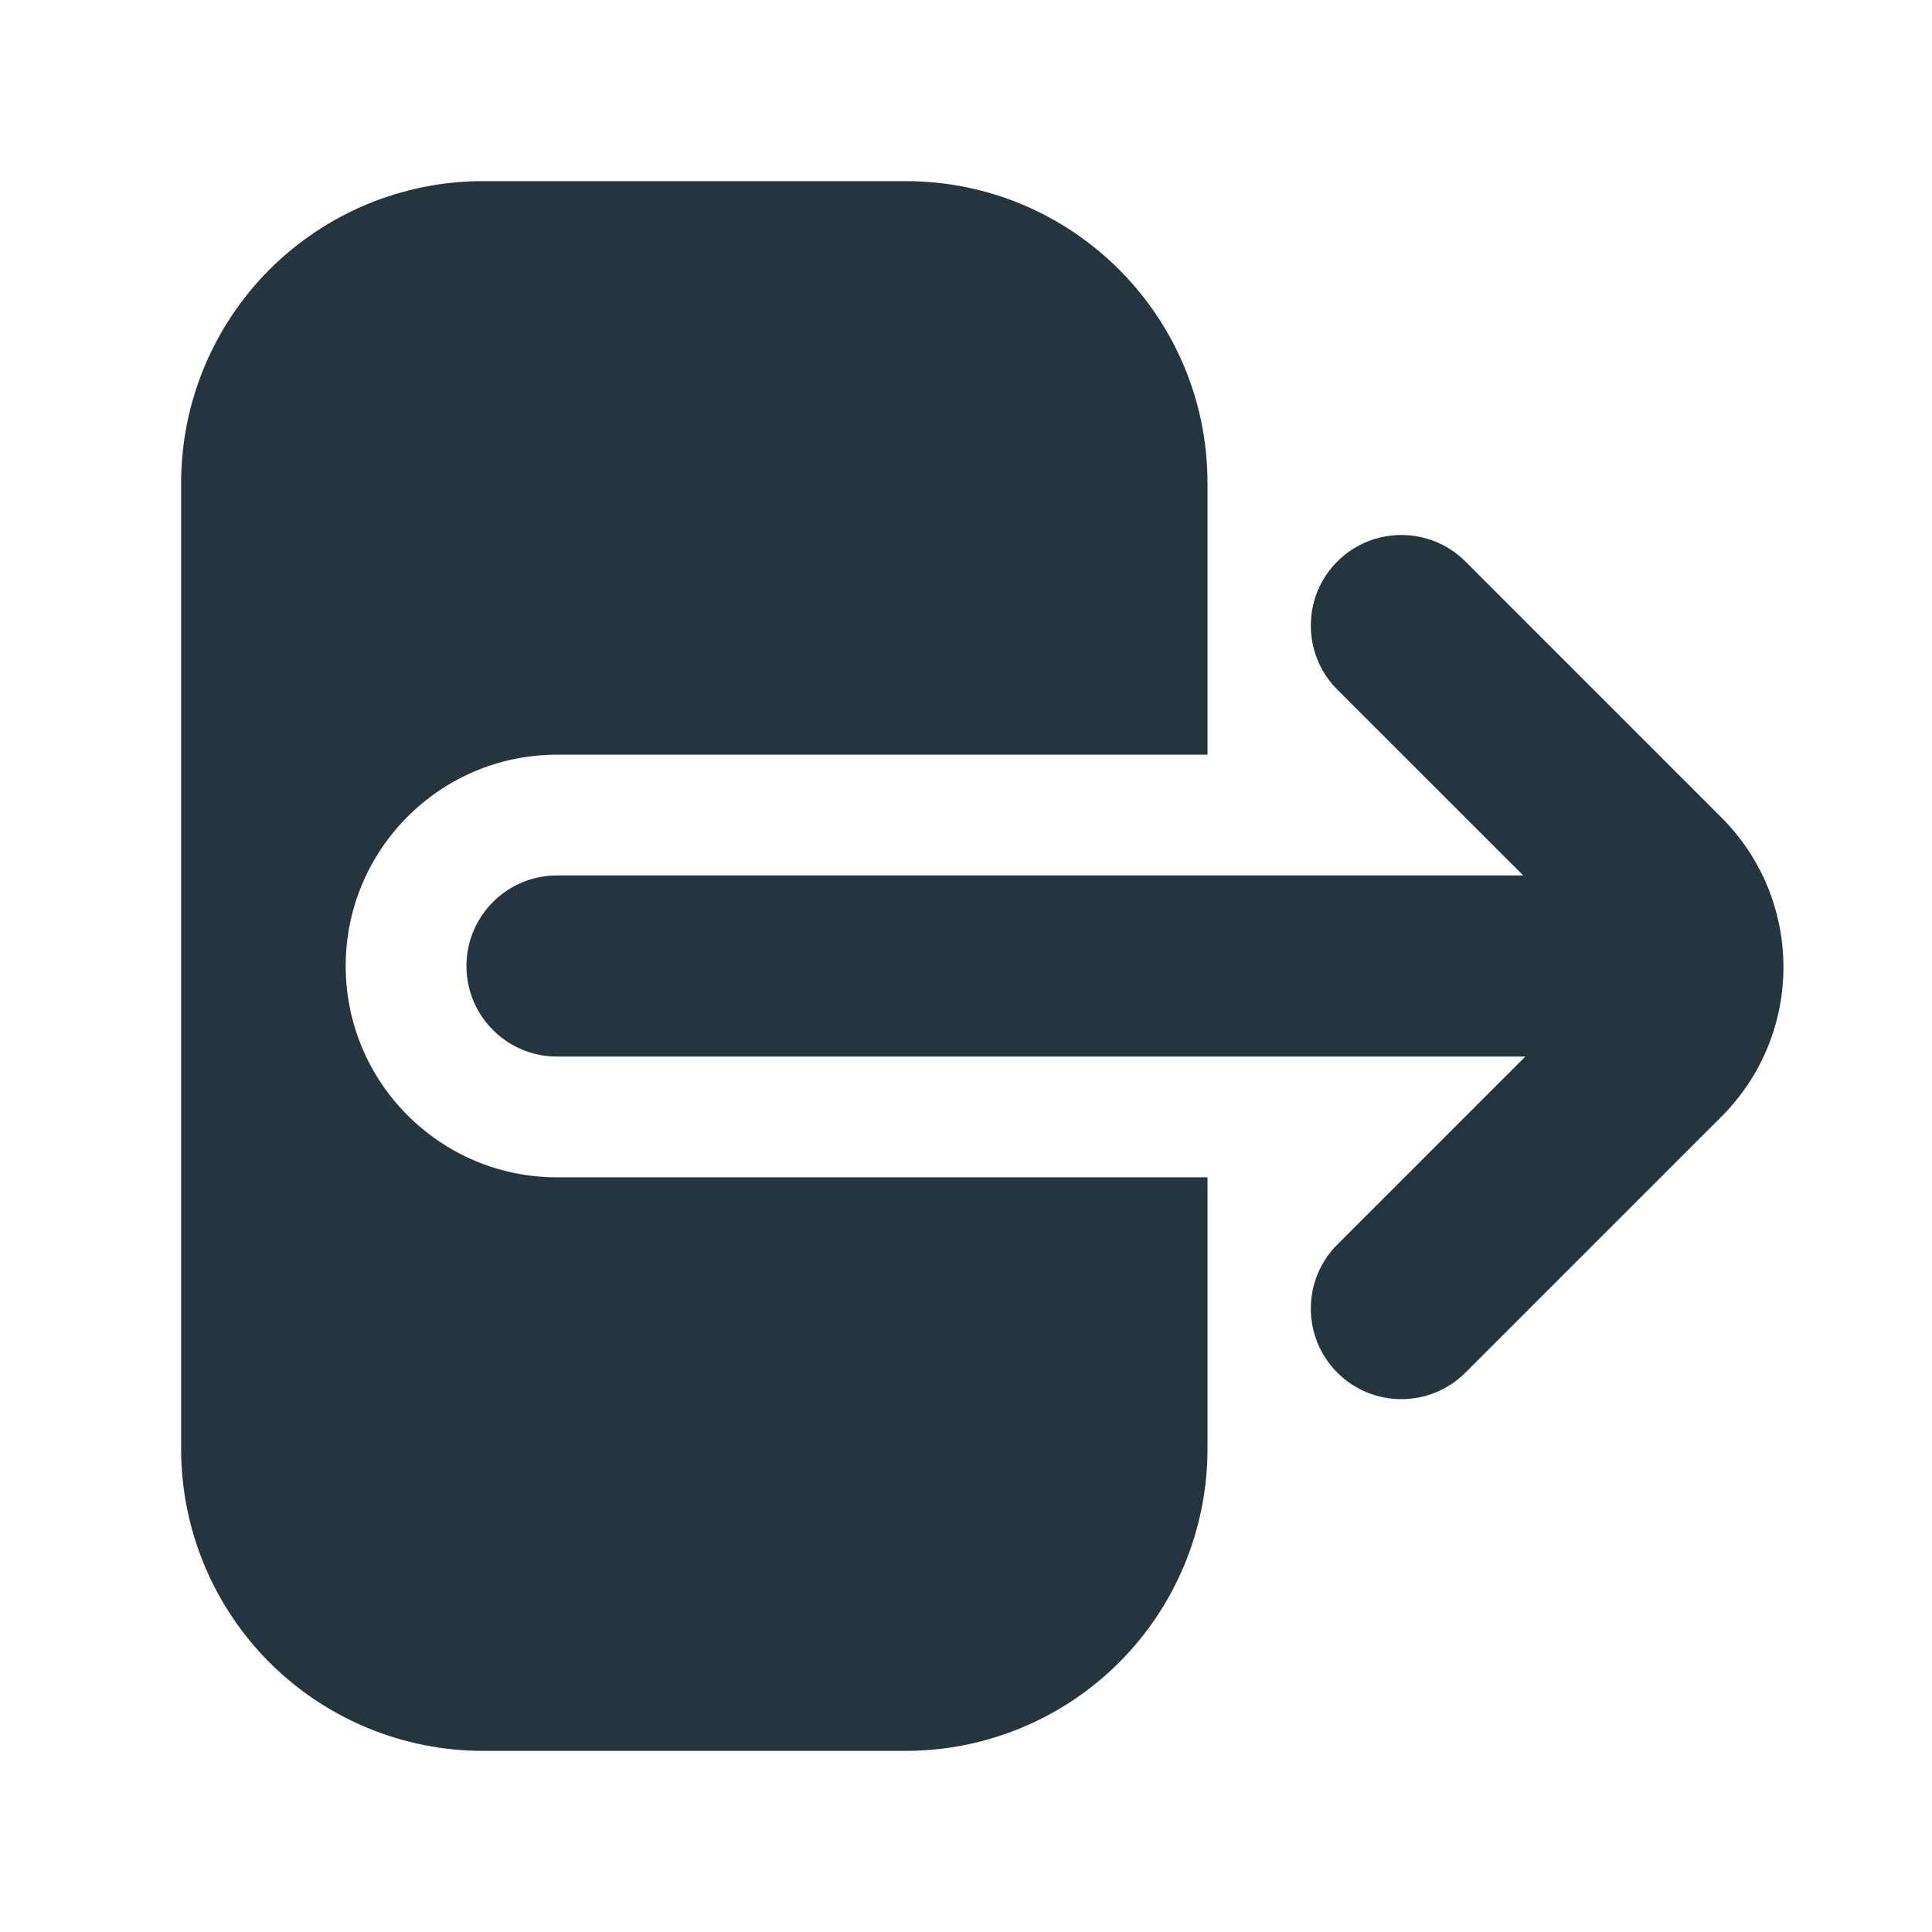 <!DOCTYPE svg PUBLIC "-//W3C//DTD SVG 1.1//EN" "http://www.w3.org/Graphics/SVG/1.1/DTD/svg11.dtd">
<!-- Uploaded to: SVG Repo, www.svgrepo.com, Transformed by: SVG Repo Mixer Tools -->
<svg fill="#24353F" width="800px" height="800px" viewBox="0 0 32 32" version="1.1" xmlns="http://www.w3.org/2000/svg" xmlns:xlink="http://www.w3.org/1999/xlink" xml:space="preserve" xmlns:serif="http://www.serif.com/" style="fill-rule:evenodd;clip-rule:evenodd;stroke-linejoin:round;stroke-miterlimit:2;">
<g id="SVGRepo_bgCarrier" stroke-width="0"/>
<g id="SVGRepo_tracerCarrier" stroke-linecap="round" stroke-linejoin="round"/>
<g id="SVGRepo_iconCarrier">
<path d="M25.229,14.5l-16.003,0c-0.828,-0 -1.5,0.672 -1.5,1.5c-0,0.828 0.672,1.5 1.5,1.5l16.038,0l-3.114,3.114c-0.585,0.585 -0.585,1.536 0,2.121c0.586,0.586 1.536,0.586 2.122,0c-0,0 2.567,-2.567 4.242,-4.242c1.367,-1.367 1.367,-3.583 0,-4.95l-4.242,-4.243c-0.586,-0.585 -1.536,-0.585 -2.122,0c-0.585,0.586 -0.585,1.536 0,2.122l3.079,3.078Z"/>
<path d="M20,24l-0,-4.5l-10.774,0c-1.932,-0 -3.5,-1.568 -3.5,-3.5c-0,-1.932 1.568,-3.5 3.5,-3.5l10.774,0l-0,-4.5c-0,-2.761 -2.239,-5 -5,-5c-2.166,-0 -4.834,0 -7,-0c-1.326,-0 -2.598,0.527 -3.536,1.464c-0.937,0.938 -1.464,2.21 -1.464,3.536c-0,4.439 -0,11.561 0,16c-0,1.326 0.527,2.598 1.464,3.536c0.938,0.937 2.21,1.464 3.536,1.464c2.166,0 4.834,0 7,0c1.326,0 2.598,-0.527 3.536,-1.464c0.937,-0.938 1.464,-2.21 1.464,-3.536Z"/>
</g>
</svg>
